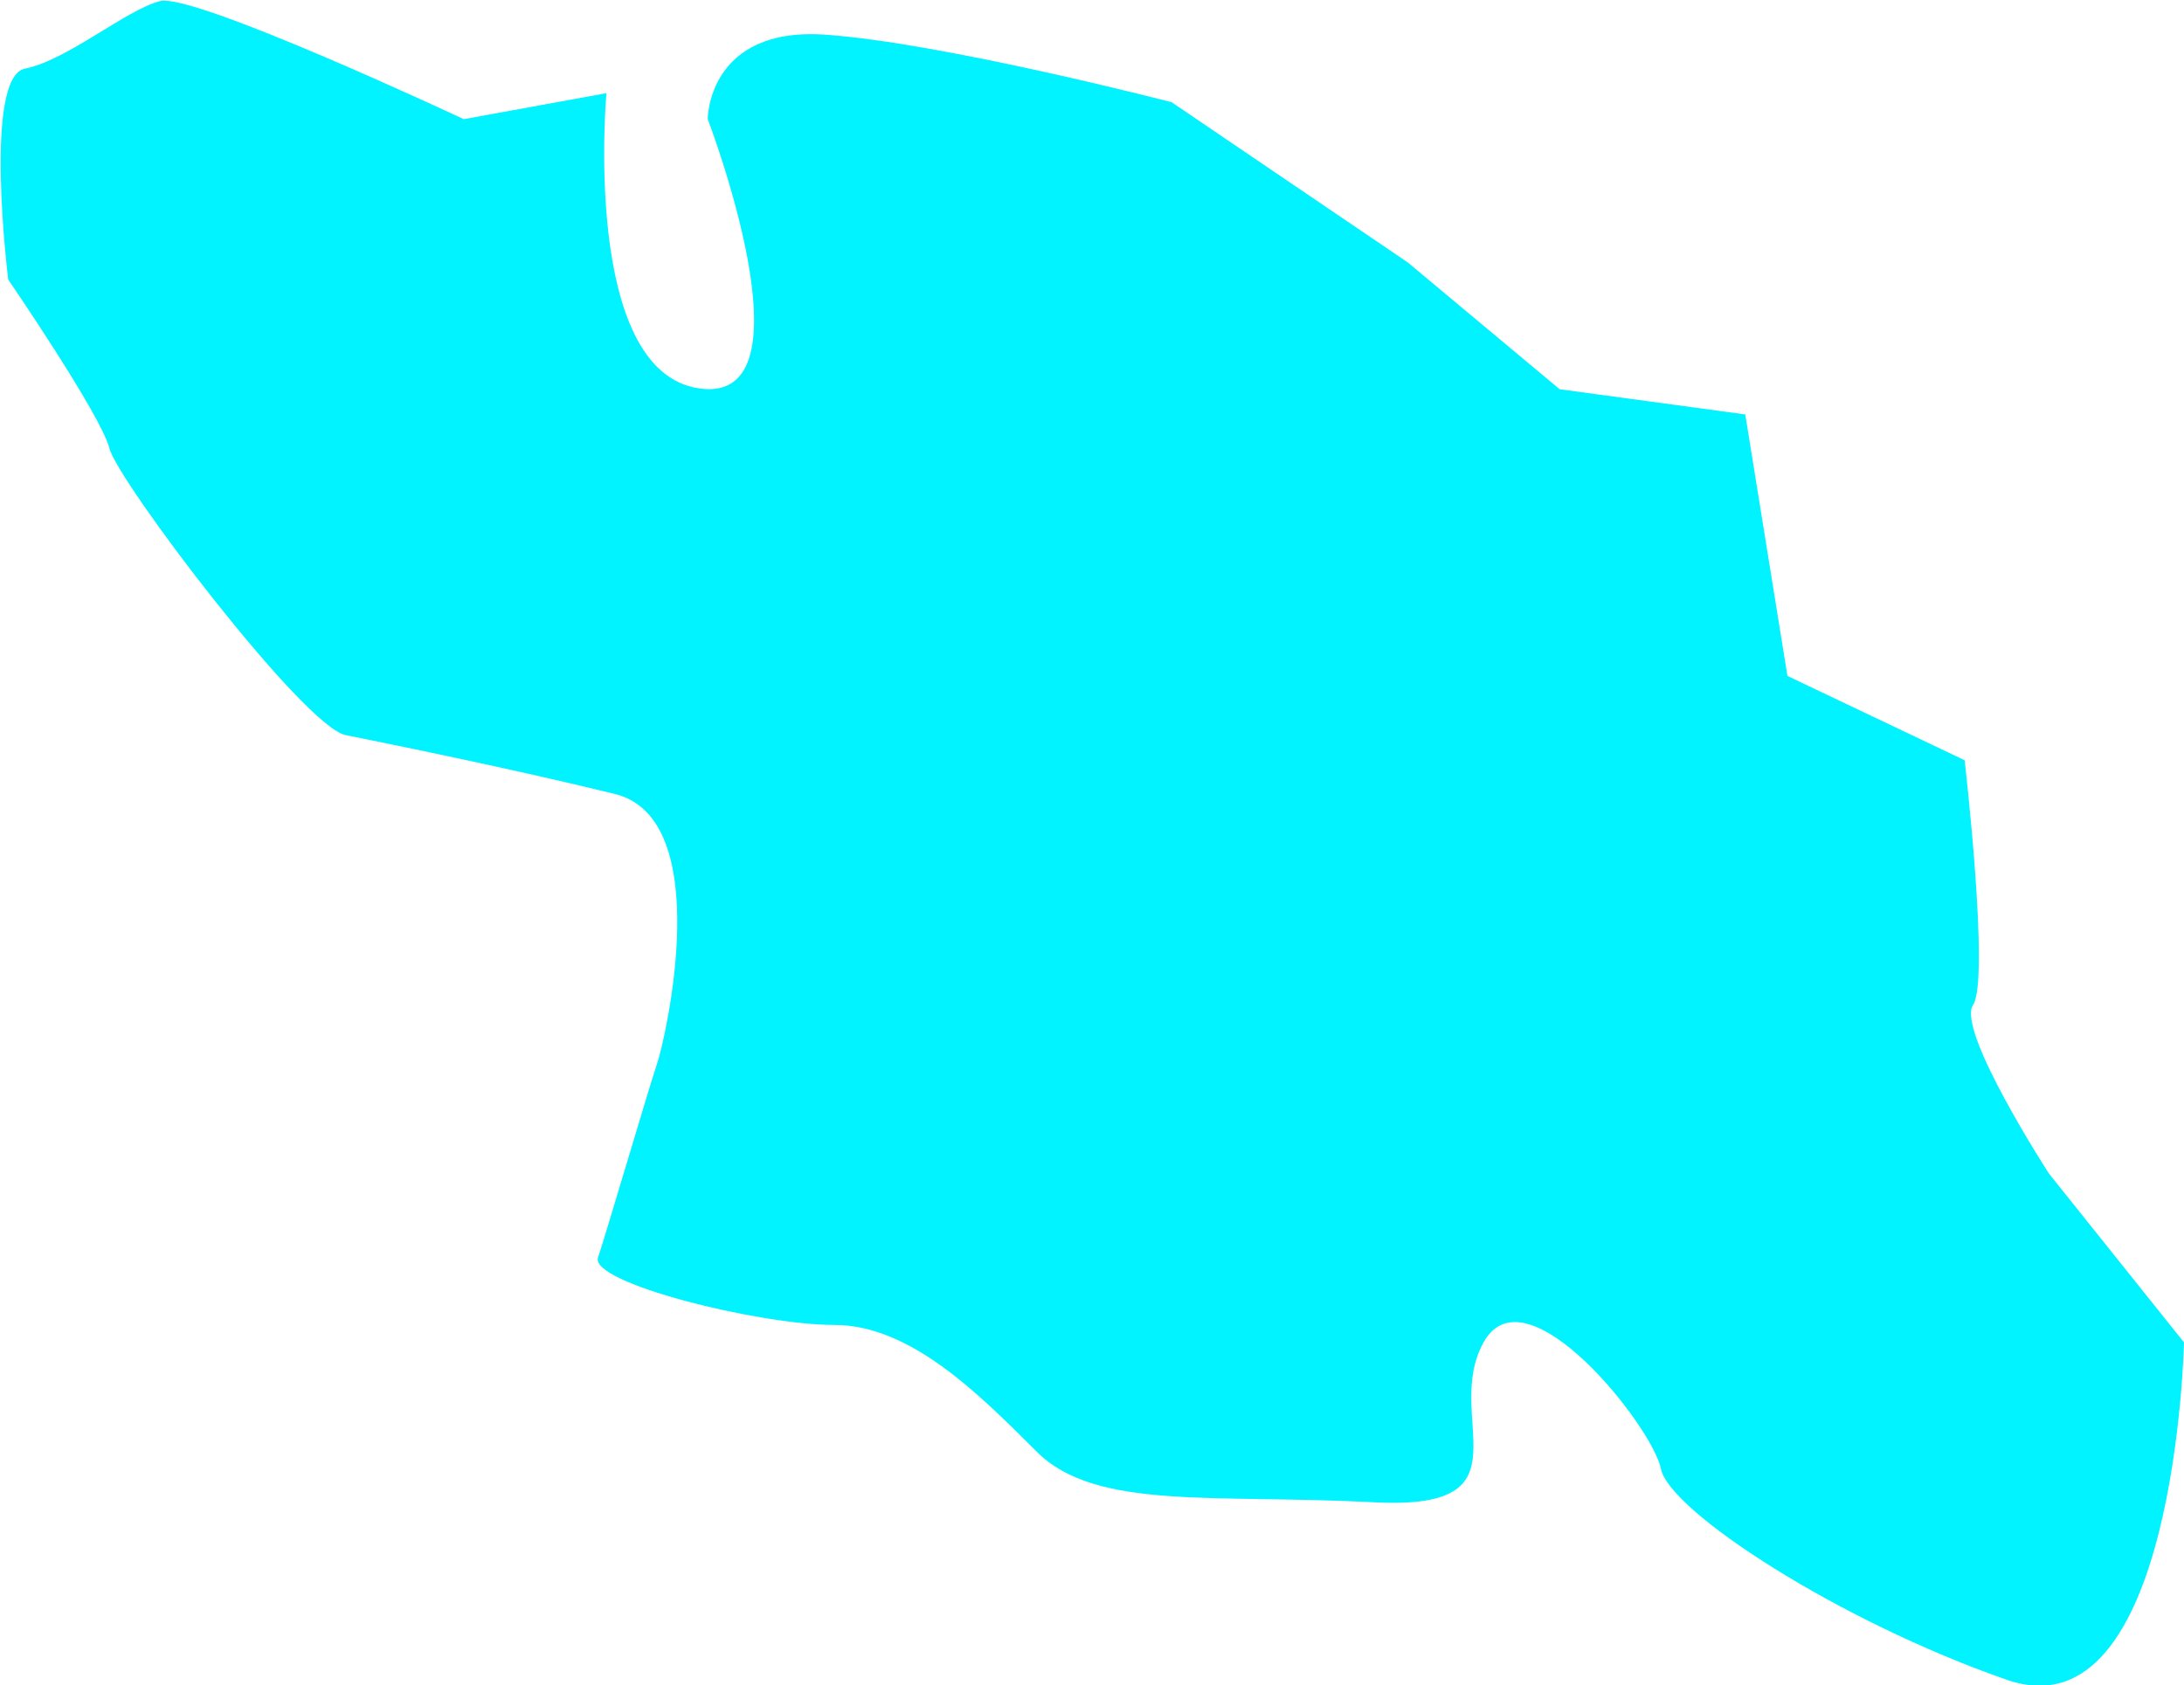 <svg id="Colors" xmlns="http://www.w3.org/2000/svg" viewBox="0 0 137.79 106.32"><defs><style>.cls-1{fill:#00f3ff;}</style></defs><g id="Australia"><path id="_3" data-name="3" class="cls-1" d="M1642.8,713.2s-1.59,17.56,5.86,18.63.53-17,.53-17,0-5.85,7.45-5.32,21.82,4.26,21.82,4.26l14.9,10.11,9.58,8,11.71,1.59,2.66,16.5,11.18,5.32s1.6,13.84.53,15.44,4.79,10.64,4.79,10.64l8.52,10.65s-.53,25-11.18,21.29-21.29-10.65-21.82-13.31-8.51-12.77-11.18-8,3.2,10.64-6.91,10.11-17.57.53-21.29-3.19-8-8-12.78-8-15.43-2.66-14.9-4.25,3.19-10.65,3.73-12.25,3.72-15.43-2.66-17-14.37-3.19-17-3.72-14.37-16-14.9-18.1-6.38-10.64-6.38-10.64-1.6-12.78,1.06-13.31,6.39-3.72,8.52-4.26,19.16,7.45,19.16,7.45Z" transform="translate(-1604.54 -707.32)"/></g></svg>